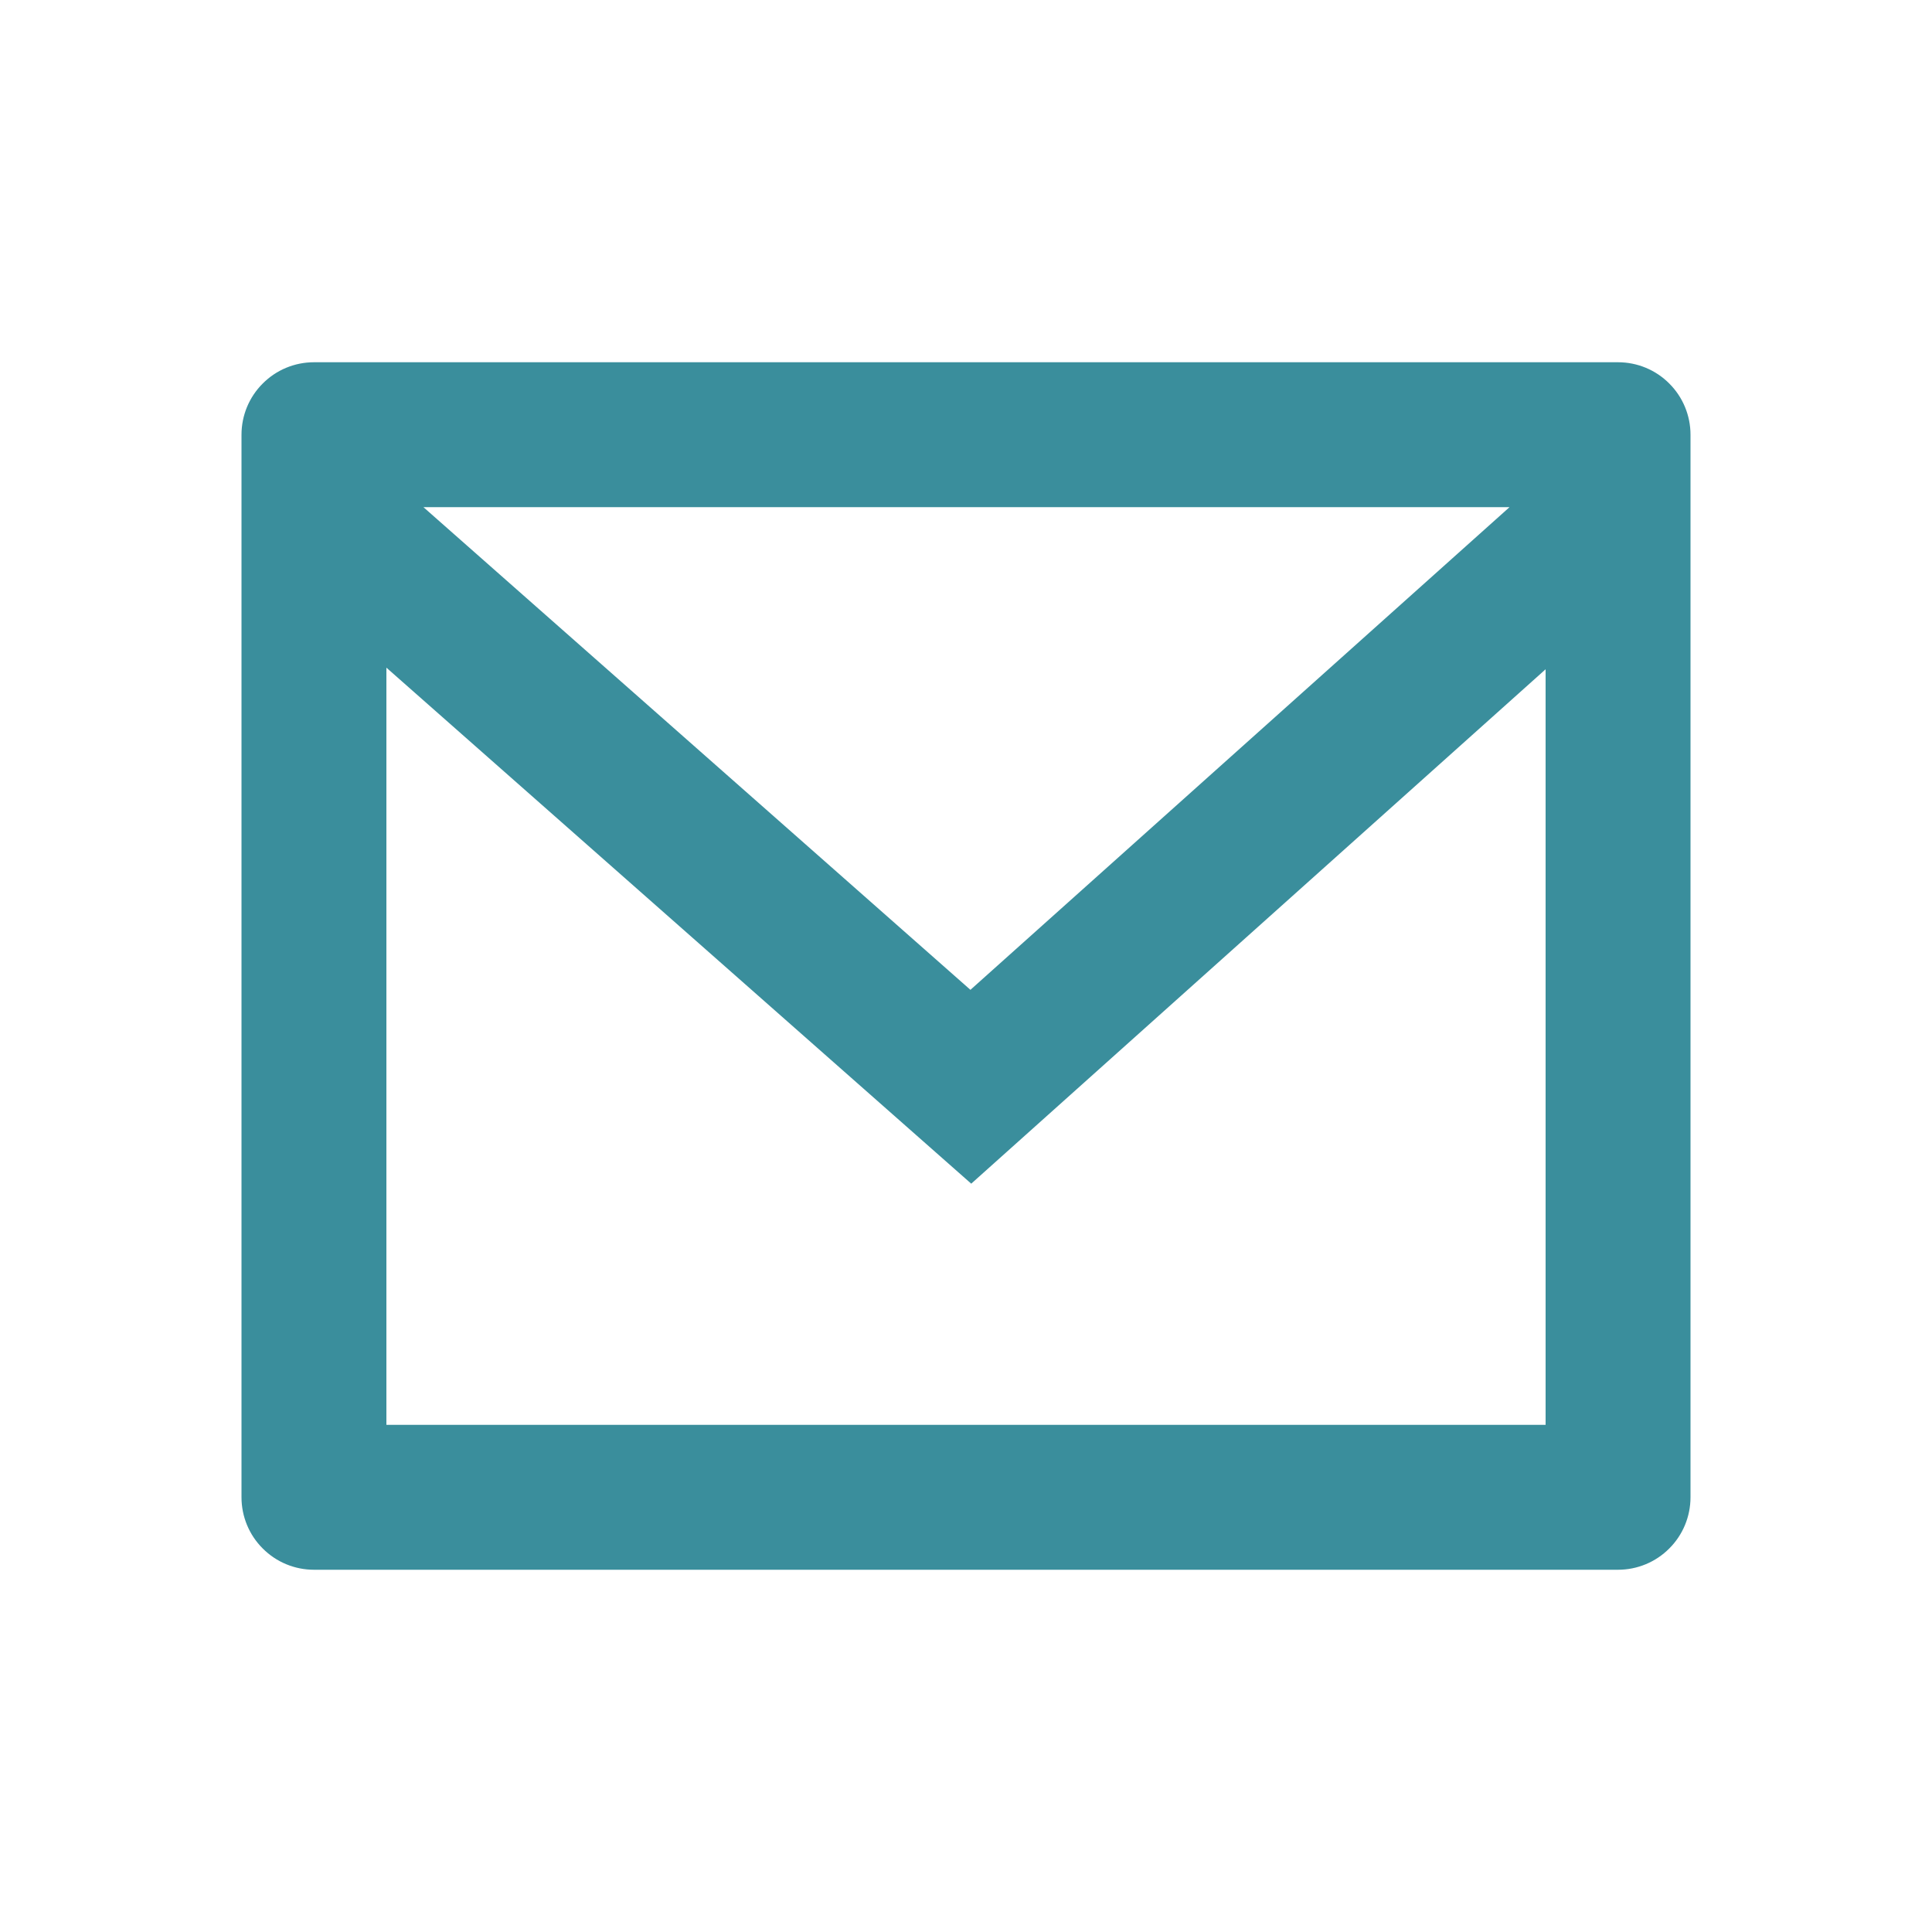 <svg xmlns="http://www.w3.org/2000/svg" width="24" height="24" viewBox="0 0 24 24" fill="none">
<path d="M3.9 4.5H20.1C20.339 4.5 20.568 4.595 20.736 4.764C20.905 4.932 21 5.161 21 5.4V18.6C21 18.839 20.905 19.068 20.736 19.236C20.568 19.405 20.339 19.5 20.1 19.5H3.9C3.661 19.5 3.432 19.405 3.264 19.236C3.095 19.068 3 18.839 3 18.6V5.4C3 5.161 3.095 4.932 3.264 4.764C3.432 4.595 3.661 4.5 3.9 4.5ZM19.2 8.314L12.065 14.704L4.8 8.294V17.7H19.2V8.314ZM5.26 6.3L12.055 12.296L18.752 6.3H5.26Z" fill="#3A8E9C"/>
</svg>
